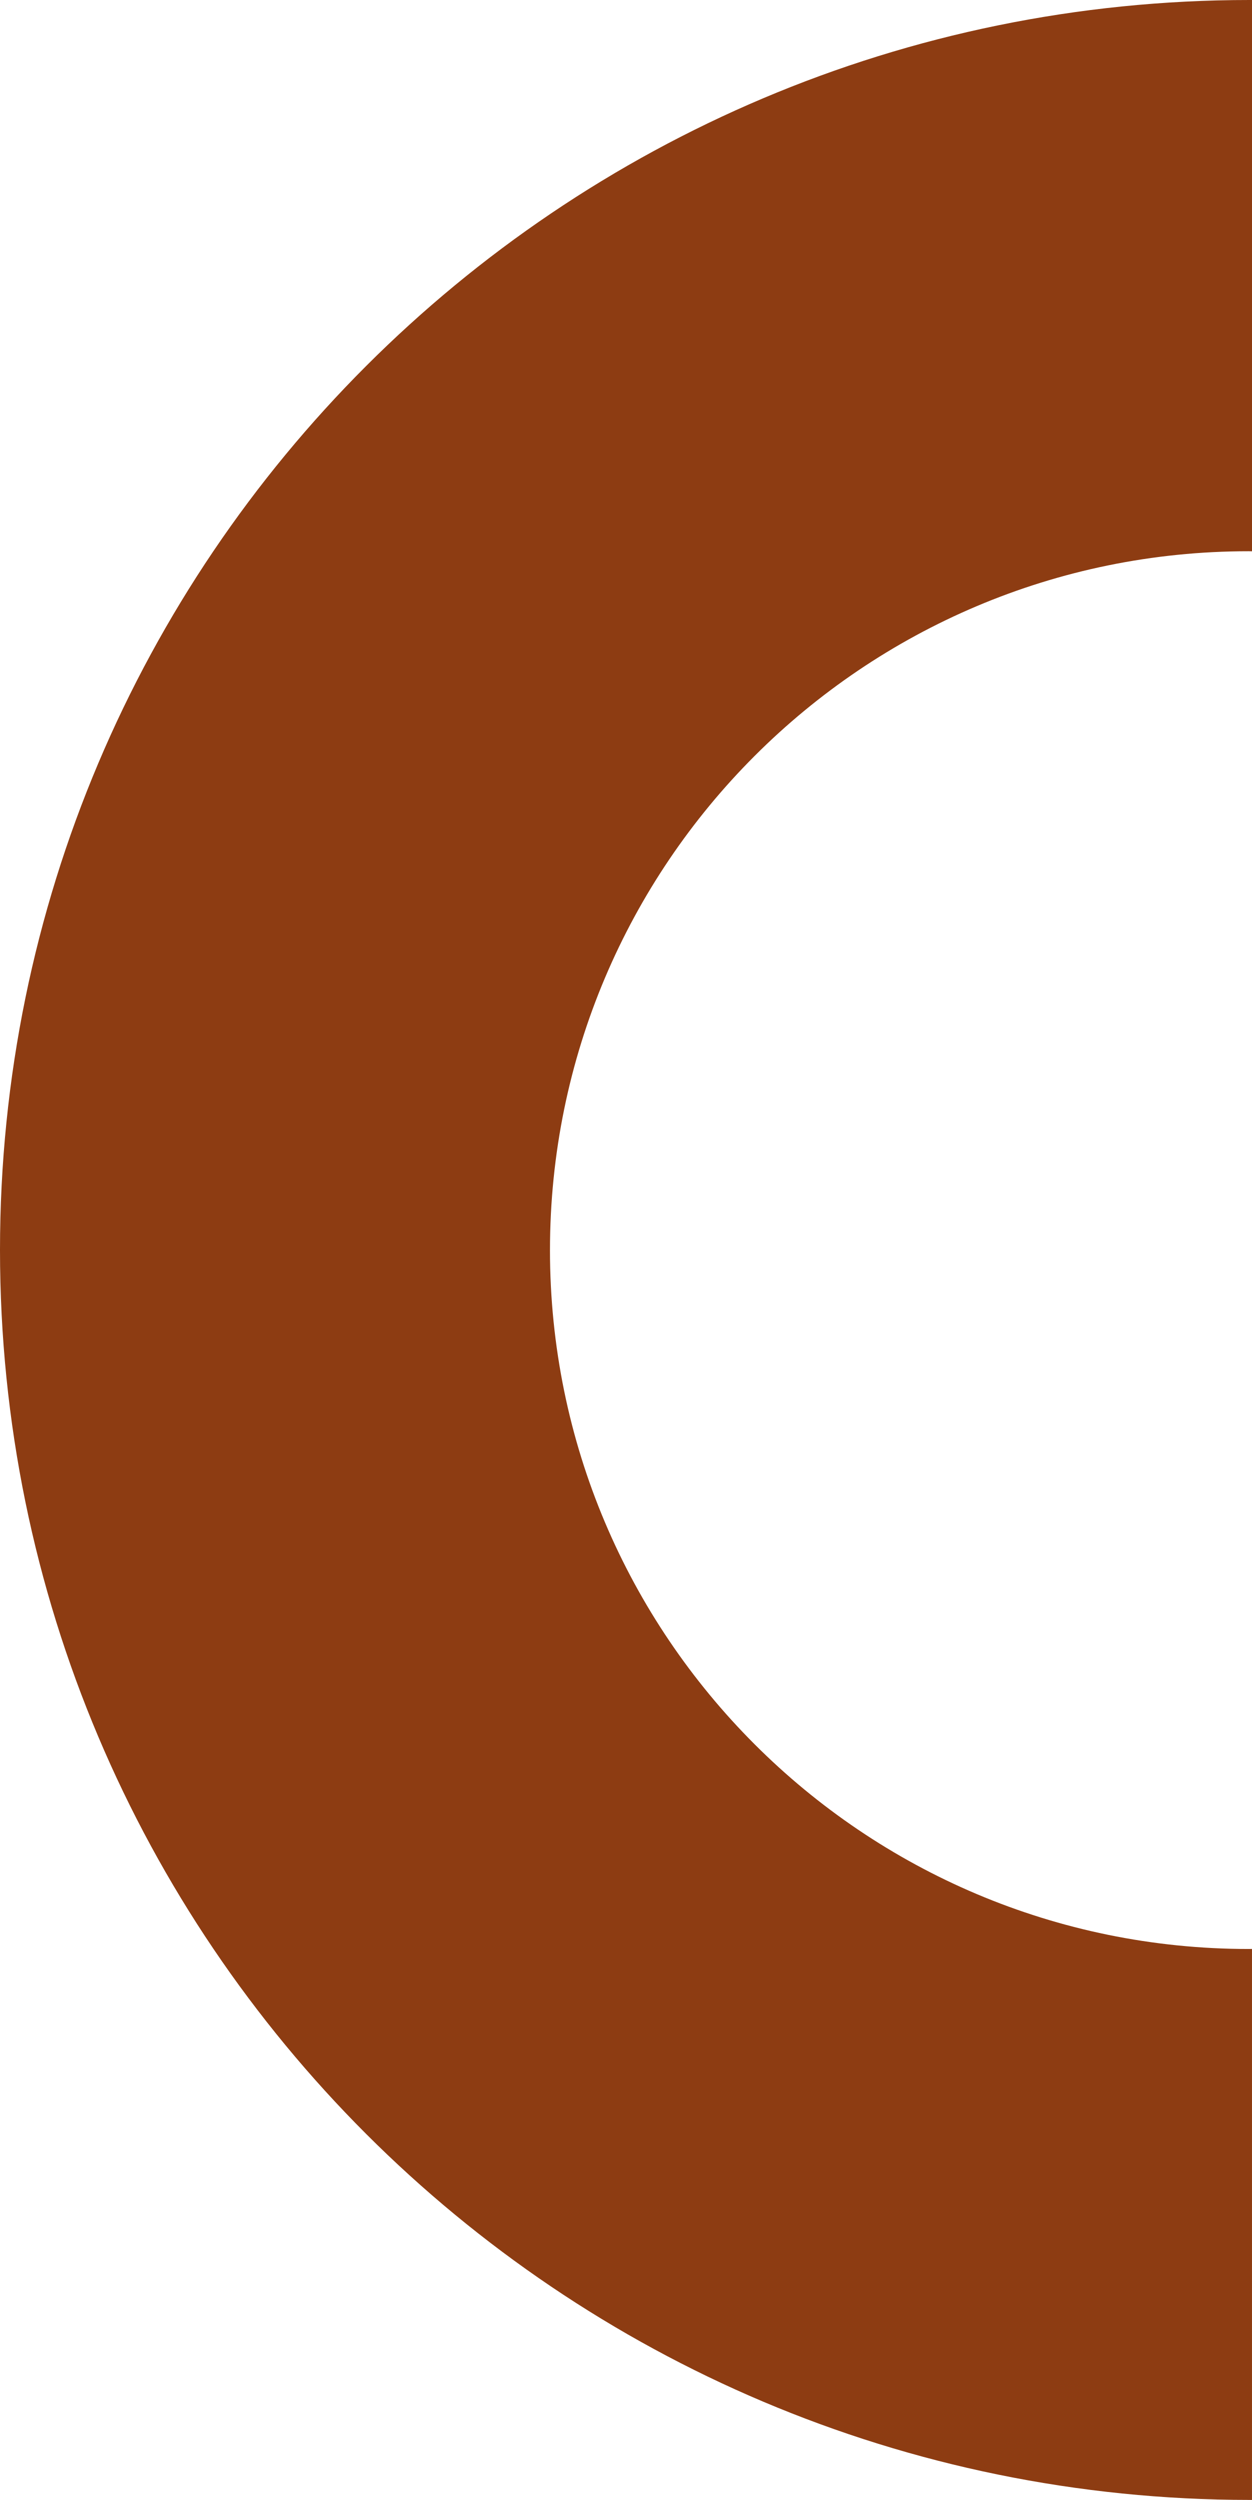 <?xml version="1.0" encoding="UTF-8"?>
<svg id="Layer_1" data-name="Layer 1" xmlns="http://www.w3.org/2000/svg" viewBox="0 0 1280 2555.33">
  <defs>
    <style>
      .cls-1 {
        fill: #8d3c12;
      }
    </style>
  </defs>
  <path class="cls-1" d="m562.27,1277.8c0,394.54,319.83,714.37,714.37,714.37,1.14,0,2.22,0,3.35-.06v563.21h-2.34C572.04,2555.33,0,1983.31,0,1277.67S572.04,0,1277.66,0h2.34v563.51c-1.14-.06-2.22-.06-3.35-.06-394.54,0-714.37,319.81-714.37,714.35Z"/>
</svg>